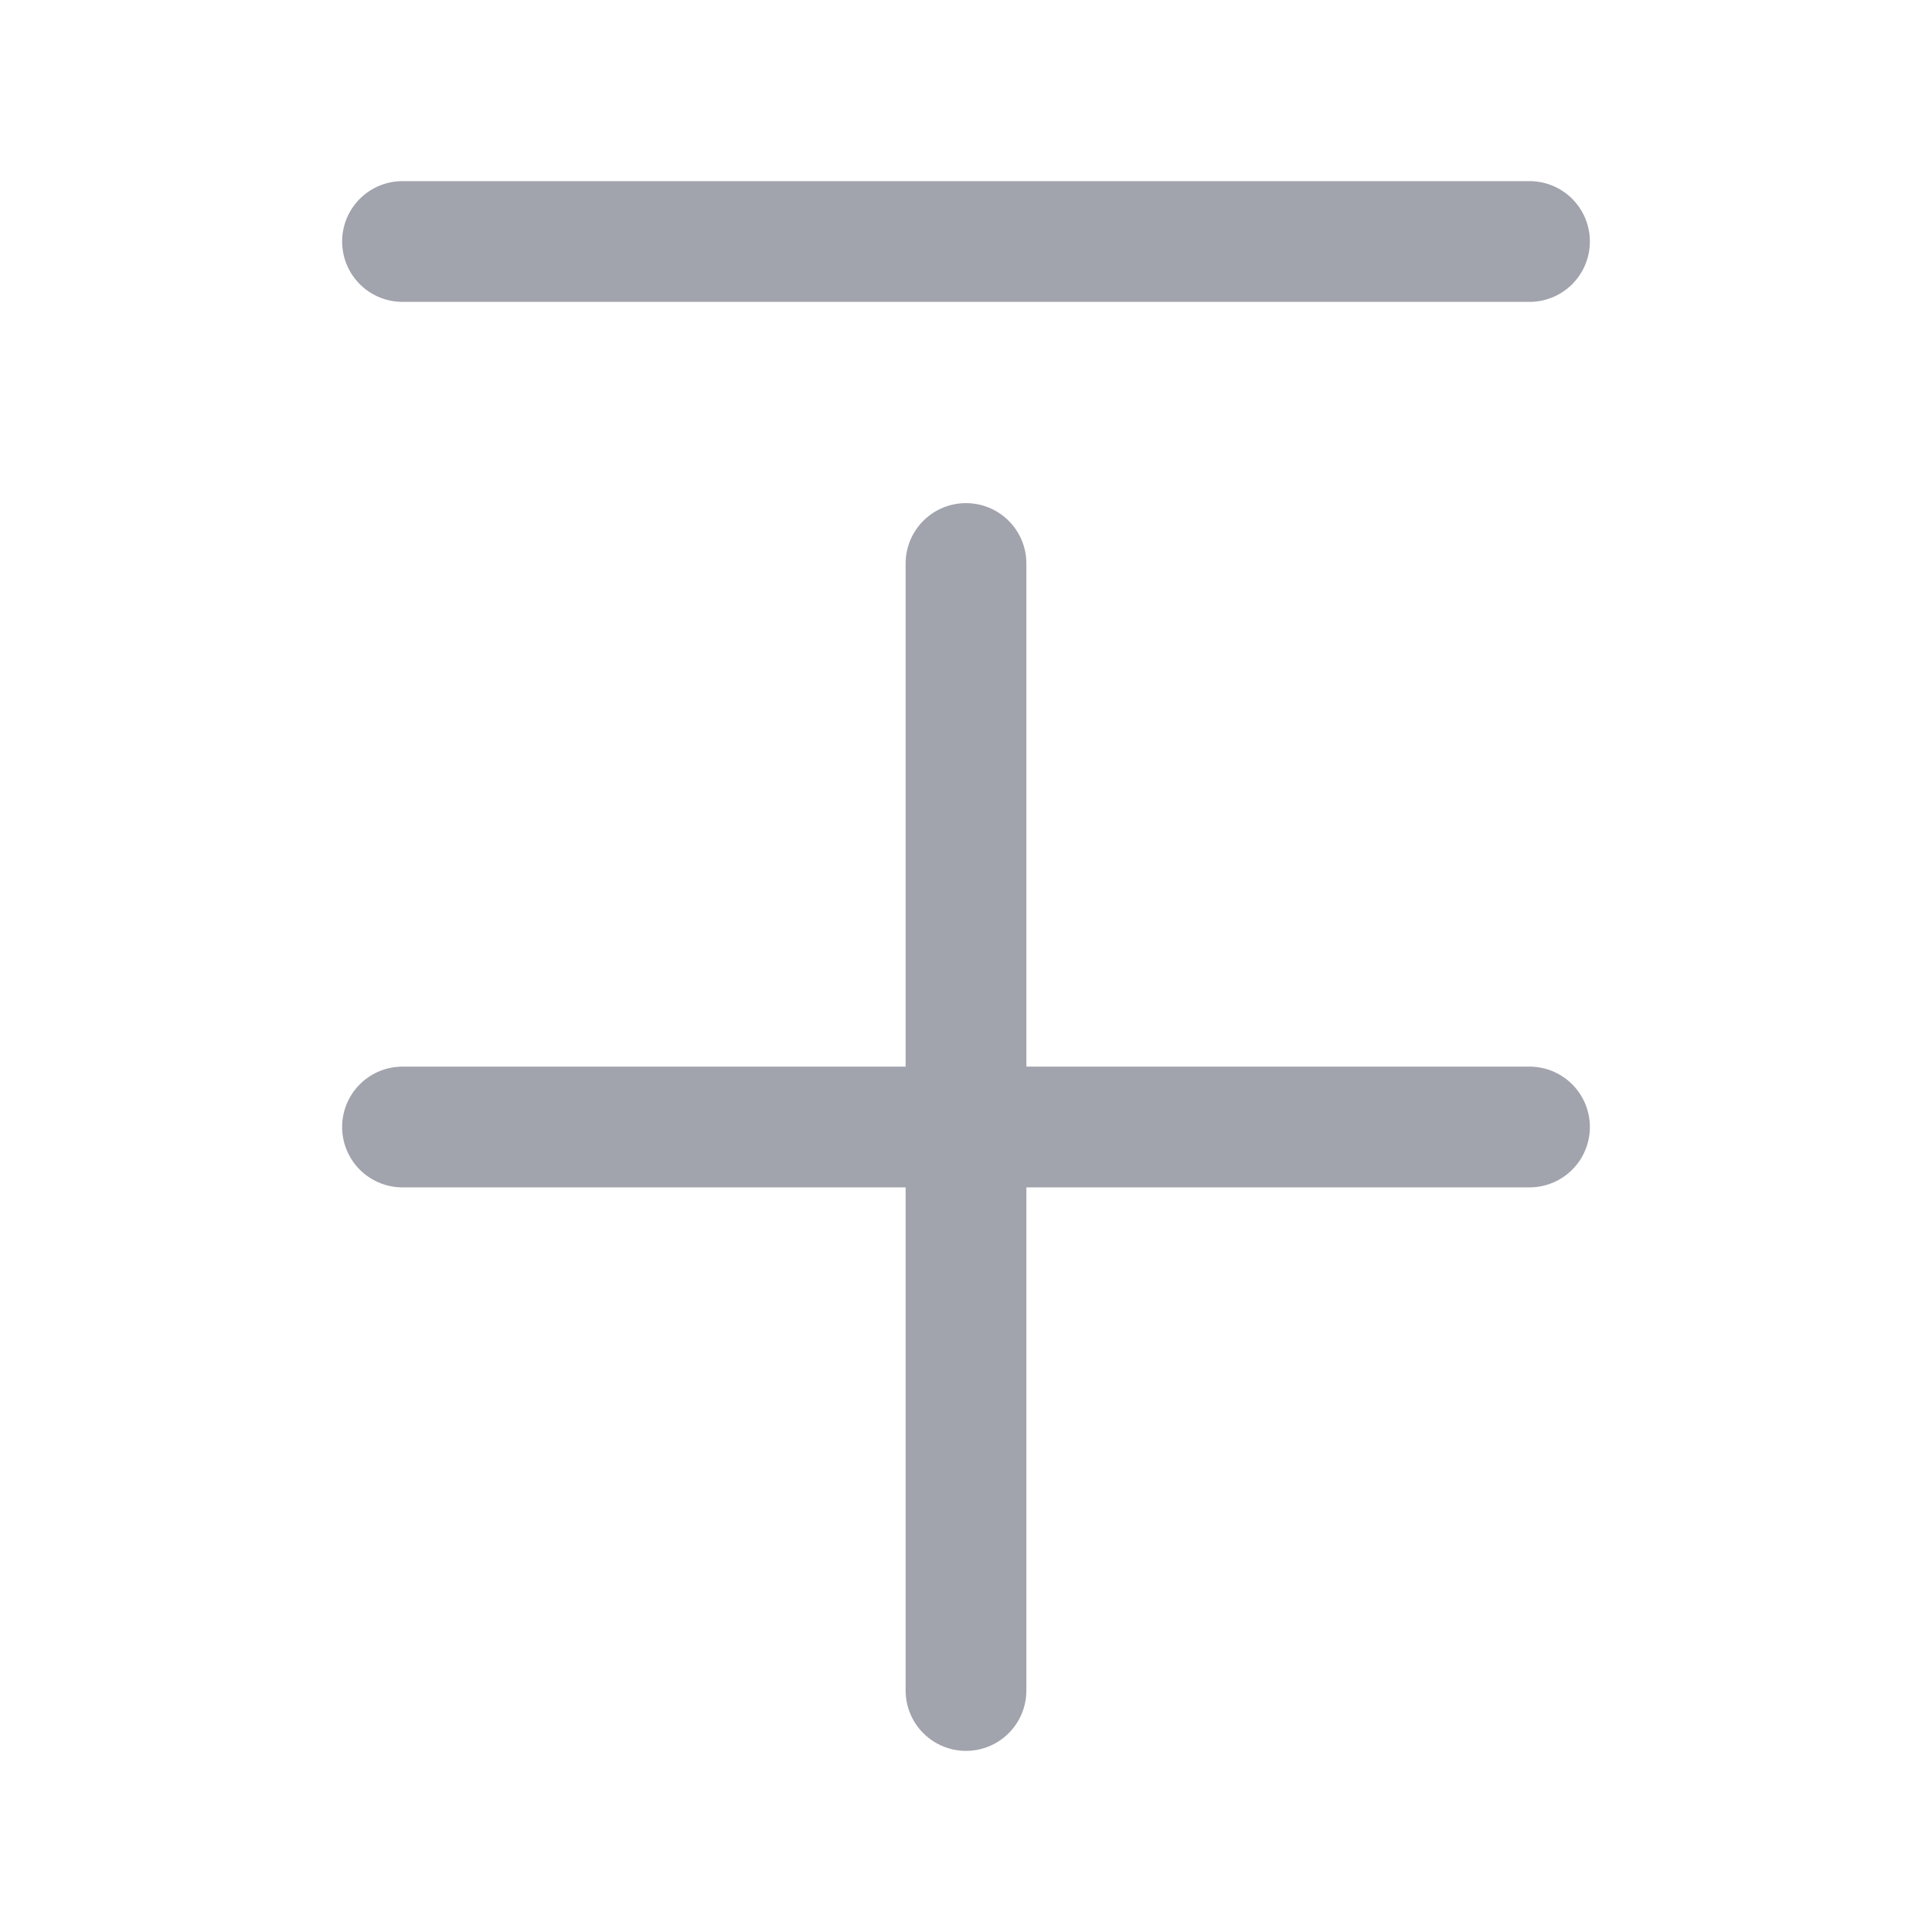 <svg width="24" height="24" viewBox="0 0 24 24" fill="none" xmlns="http://www.w3.org/2000/svg">
<path opacity="0.4" d="M12 7V21M19 14H5" stroke="#141B34" stroke-width="1.5" stroke-linecap="round" stroke-linejoin="round"/>
<path opacity="0.4" d="M19 3L5 3" stroke="#141B34" stroke-width="1.5" stroke-linecap="round" stroke-linejoin="round"/>
</svg>
